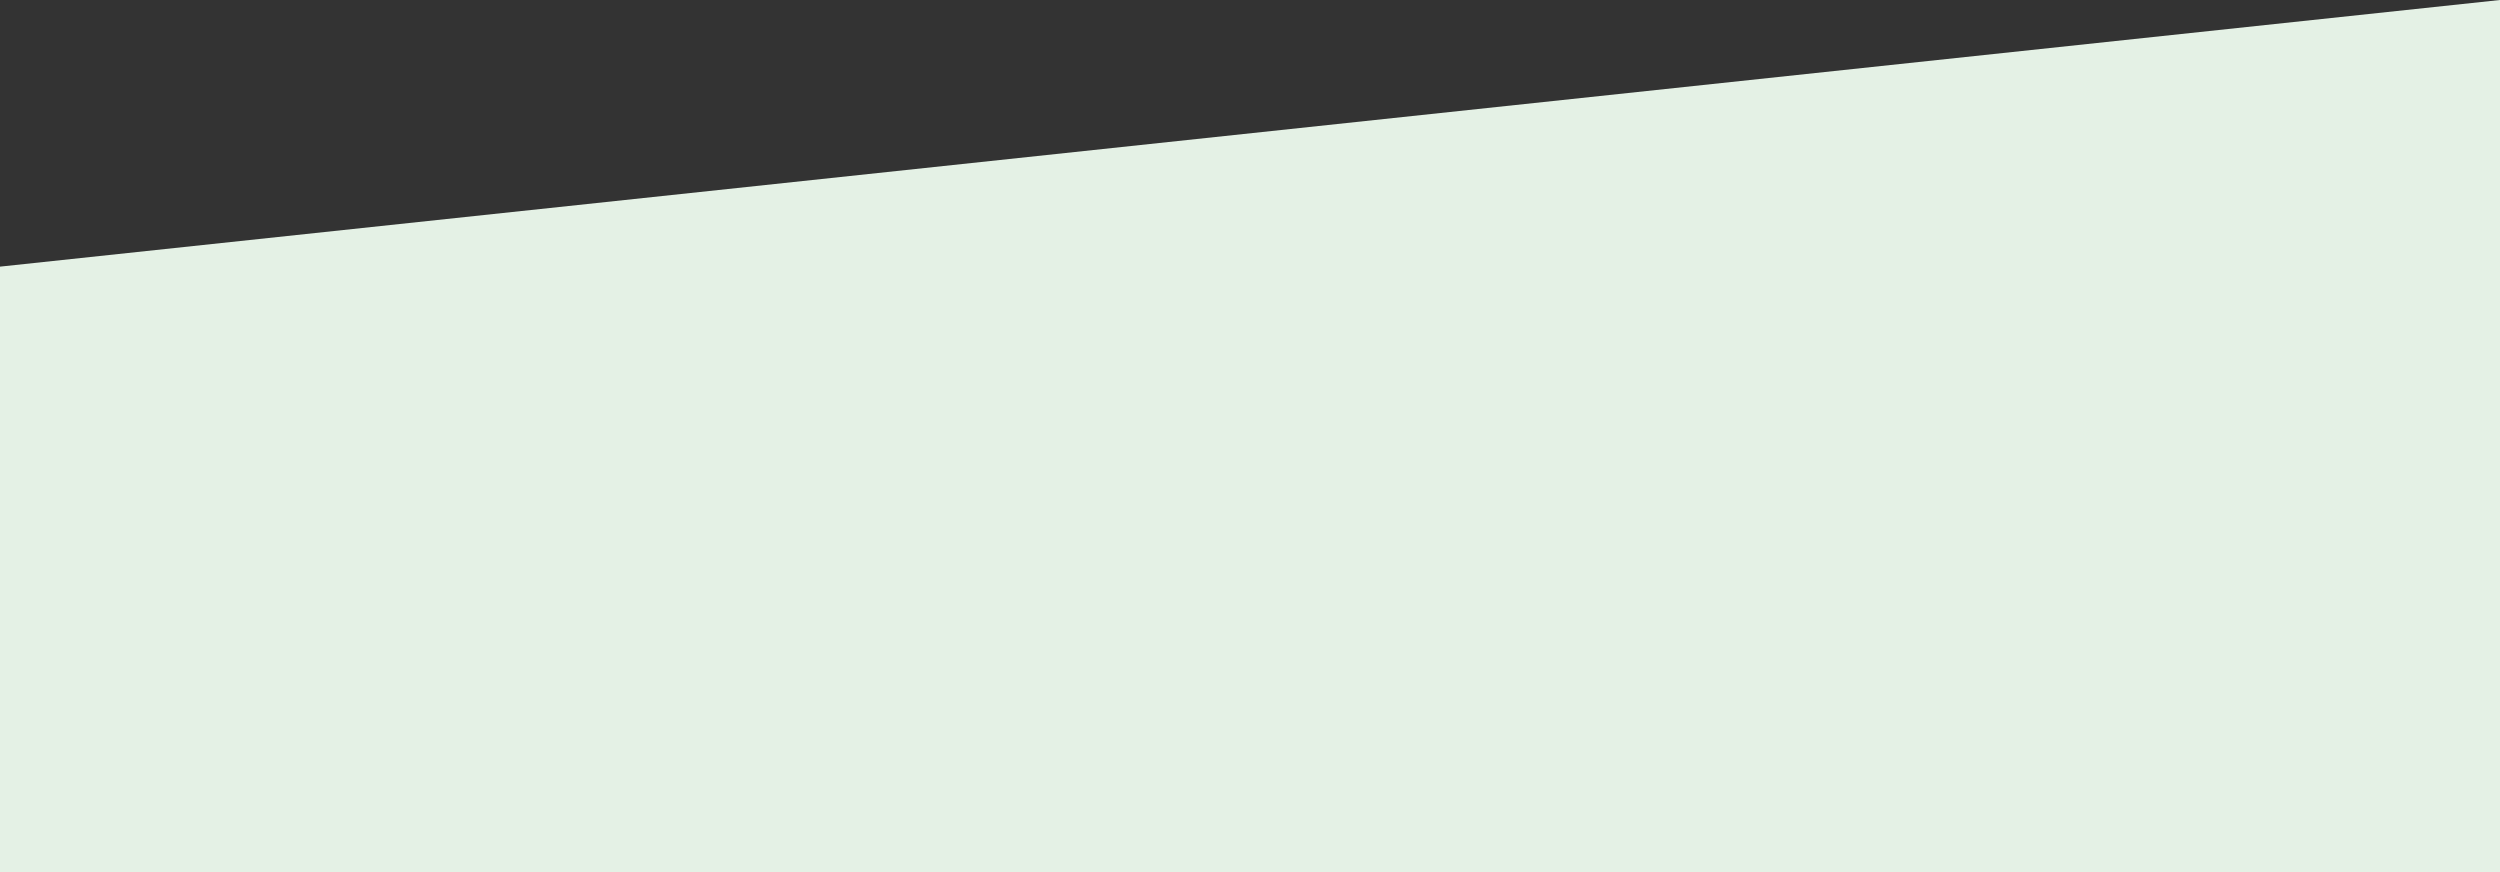 <svg xmlns="http://www.w3.org/2000/svg" width="1921" height="670.216" viewBox="0 0 1921 670.216">
  <rect x="0" y="0" width="1921" height="670.216" fill="#333333" stroke="none"/>
  <path id="猴痘預防注意事項bg" d="M0,122.666,1921-82.216V588H0Z" transform="translate(0 82.216)" fill="#e4f1e5"/>
</svg>
